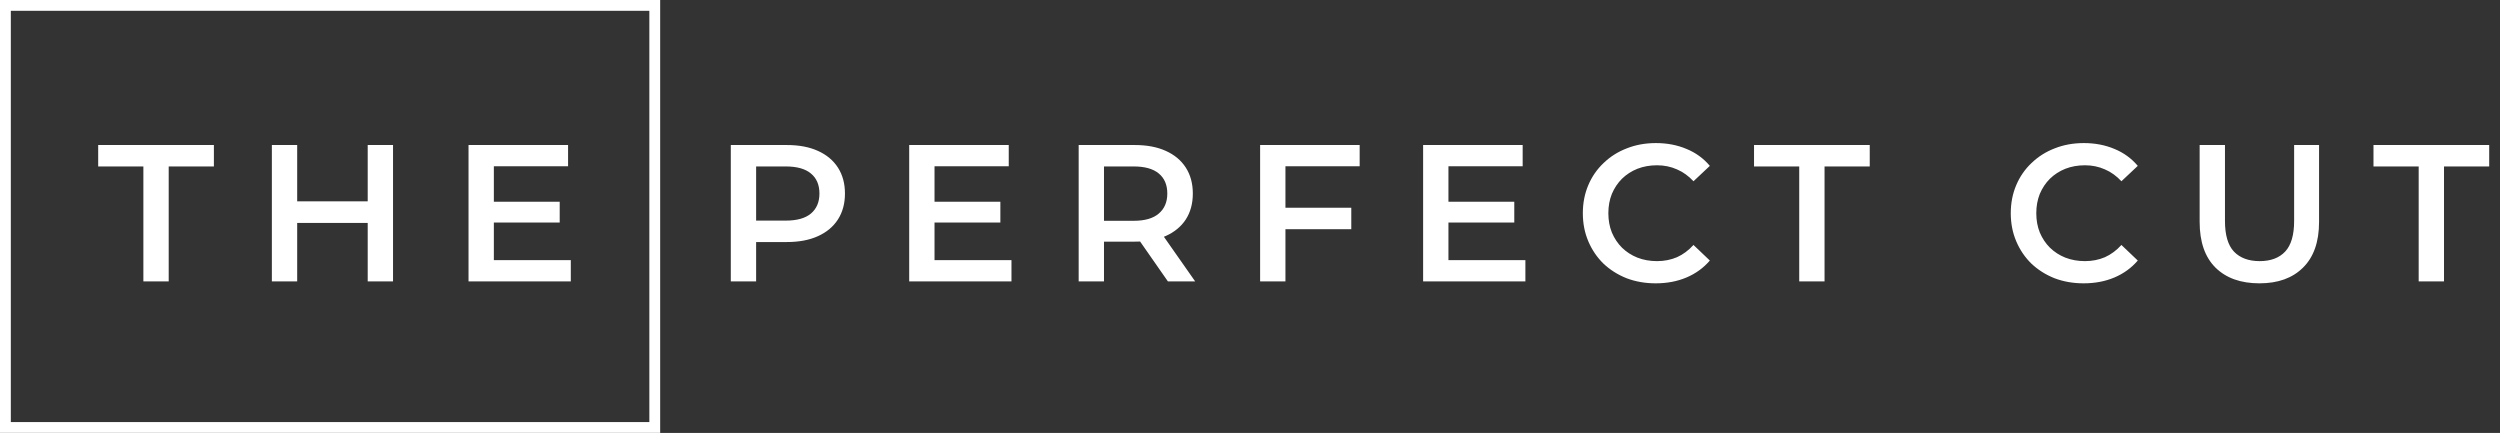 <svg width="231" height="40" viewBox="0 0 231 40" fill="none" xmlns="http://www.w3.org/2000/svg">
<rect x="0" y="0" width="231" height="40" fill="#333333" stroke="none"/>
<path d="M13.248 26V15.38H9.072V13.4H19.764V15.38H15.588V26H13.248ZM33.976 13.4H36.316V26H33.976V13.4ZM27.46 26H25.12V13.4H27.46V26ZM34.156 20.6H27.262V18.602H34.156V20.6ZM45.452 18.638H51.716V20.564H45.452V18.638ZM45.632 24.038H52.742V26H43.292V13.4H52.49V15.362H45.632V24.038ZM67.526 26V13.4H72.71C73.826 13.4 74.78 13.58 75.572 13.94C76.376 14.3 76.994 14.816 77.426 15.488C77.858 16.16 78.074 16.958 78.074 17.882C78.074 18.806 77.858 19.604 77.426 20.276C76.994 20.948 76.376 21.464 75.572 21.824C74.78 22.184 73.826 22.364 72.71 22.364H68.822L69.866 21.266V26H67.526ZM69.866 21.518L68.822 20.384H72.602C73.634 20.384 74.408 20.168 74.924 19.736C75.452 19.292 75.716 18.674 75.716 17.882C75.716 17.078 75.452 16.46 74.924 16.028C74.408 15.596 73.634 15.38 72.602 15.38H68.822L69.866 14.228V21.518ZM86.17 18.638H92.434V20.564H86.17V18.638ZM86.35 24.038H93.46V26H84.01V13.4H93.208V15.362H86.35V24.038ZM99.669 26V13.4H104.853C105.969 13.4 106.923 13.58 107.715 13.94C108.519 14.3 109.137 14.816 109.569 15.488C110.001 16.16 110.217 16.958 110.217 17.882C110.217 18.806 110.001 19.604 109.569 20.276C109.137 20.936 108.519 21.446 107.715 21.806C106.923 22.154 105.969 22.328 104.853 22.328H100.965L102.009 21.266V26H99.669ZM107.913 26L104.727 21.428H107.229L110.433 26H107.913ZM102.009 21.518L100.965 20.402H104.745C105.777 20.402 106.551 20.18 107.067 19.736C107.595 19.292 107.859 18.674 107.859 17.882C107.859 17.078 107.595 16.46 107.067 16.028C106.551 15.596 105.777 15.38 104.745 15.38H100.965L102.009 14.228V21.518ZM118.577 19.196H124.859V21.176H118.577V19.196ZM118.775 26H116.435V13.4H125.633V15.362H118.775V26ZM133.656 18.638H139.92V20.564H133.656V18.638ZM133.836 24.038H140.946V26H131.496V13.4H140.694V15.362H133.836V24.038ZM152.986 26.18C152.026 26.18 151.132 26.024 150.304 25.712C149.488 25.388 148.774 24.938 148.162 24.362C147.562 23.774 147.094 23.084 146.758 22.292C146.422 21.5 146.254 20.636 146.254 19.7C146.254 18.764 146.422 17.9 146.758 17.108C147.094 16.316 147.568 15.632 148.18 15.056C148.792 14.468 149.506 14.018 150.322 13.706C151.138 13.382 152.032 13.22 153.004 13.22C154.036 13.22 154.978 13.4 155.83 13.76C156.682 14.108 157.402 14.63 157.99 15.326L156.478 16.748C156.022 16.256 155.512 15.89 154.948 15.65C154.384 15.398 153.772 15.272 153.112 15.272C152.452 15.272 151.846 15.38 151.294 15.596C150.754 15.812 150.28 16.118 149.872 16.514C149.476 16.91 149.164 17.378 148.936 17.918C148.72 18.458 148.612 19.052 148.612 19.7C148.612 20.348 148.72 20.942 148.936 21.482C149.164 22.022 149.476 22.49 149.872 22.886C150.28 23.282 150.754 23.588 151.294 23.804C151.846 24.02 152.452 24.128 153.112 24.128C153.772 24.128 154.384 24.008 154.948 23.768C155.512 23.516 156.022 23.138 156.478 22.634L157.99 24.074C157.402 24.758 156.682 25.28 155.83 25.64C154.978 26 154.03 26.18 152.986 26.18ZM166.248 26V15.38H162.072V13.4H172.764V15.38H168.588V26H166.248ZM192.527 26.18C191.567 26.18 190.673 26.024 189.845 25.712C189.029 25.388 188.315 24.938 187.703 24.362C187.103 23.774 186.635 23.084 186.299 22.292C185.963 21.5 185.795 20.636 185.795 19.7C185.795 18.764 185.963 17.9 186.299 17.108C186.635 16.316 187.109 15.632 187.721 15.056C188.333 14.468 189.047 14.018 189.863 13.706C190.679 13.382 191.573 13.22 192.545 13.22C193.577 13.22 194.519 13.4 195.371 13.76C196.223 14.108 196.943 14.63 197.531 15.326L196.019 16.748C195.563 16.256 195.053 15.89 194.489 15.65C193.925 15.398 193.313 15.272 192.653 15.272C191.993 15.272 191.387 15.38 190.835 15.596C190.295 15.812 189.821 16.118 189.413 16.514C189.017 16.91 188.705 17.378 188.477 17.918C188.261 18.458 188.153 19.052 188.153 19.7C188.153 20.348 188.261 20.942 188.477 21.482C188.705 22.022 189.017 22.49 189.413 22.886C189.821 23.282 190.295 23.588 190.835 23.804C191.387 24.02 191.993 24.128 192.653 24.128C193.313 24.128 193.925 24.008 194.489 23.768C195.053 23.516 195.563 23.138 196.019 22.634L197.531 24.074C196.943 24.758 196.223 25.28 195.371 25.64C194.519 26 193.571 26.18 192.527 26.18ZM208.773 26.18C207.045 26.18 205.689 25.694 204.705 24.722C203.733 23.75 203.247 22.346 203.247 20.51V13.4H205.587V20.42C205.587 21.716 205.863 22.658 206.415 23.246C206.979 23.834 207.771 24.128 208.791 24.128C209.811 24.128 210.597 23.834 211.149 23.246C211.701 22.658 211.977 21.716 211.977 20.42V13.4H214.281V20.51C214.281 22.346 213.789 23.75 212.805 24.722C211.833 25.694 210.489 26.18 208.773 26.18ZM223.486 26V15.38H219.31V13.4H230.002V15.38H225.826V26H223.486Z" fill="white"/>
<rect x="0.5" y="0.5" width="60" height="39" stroke="white"/>
</svg>
